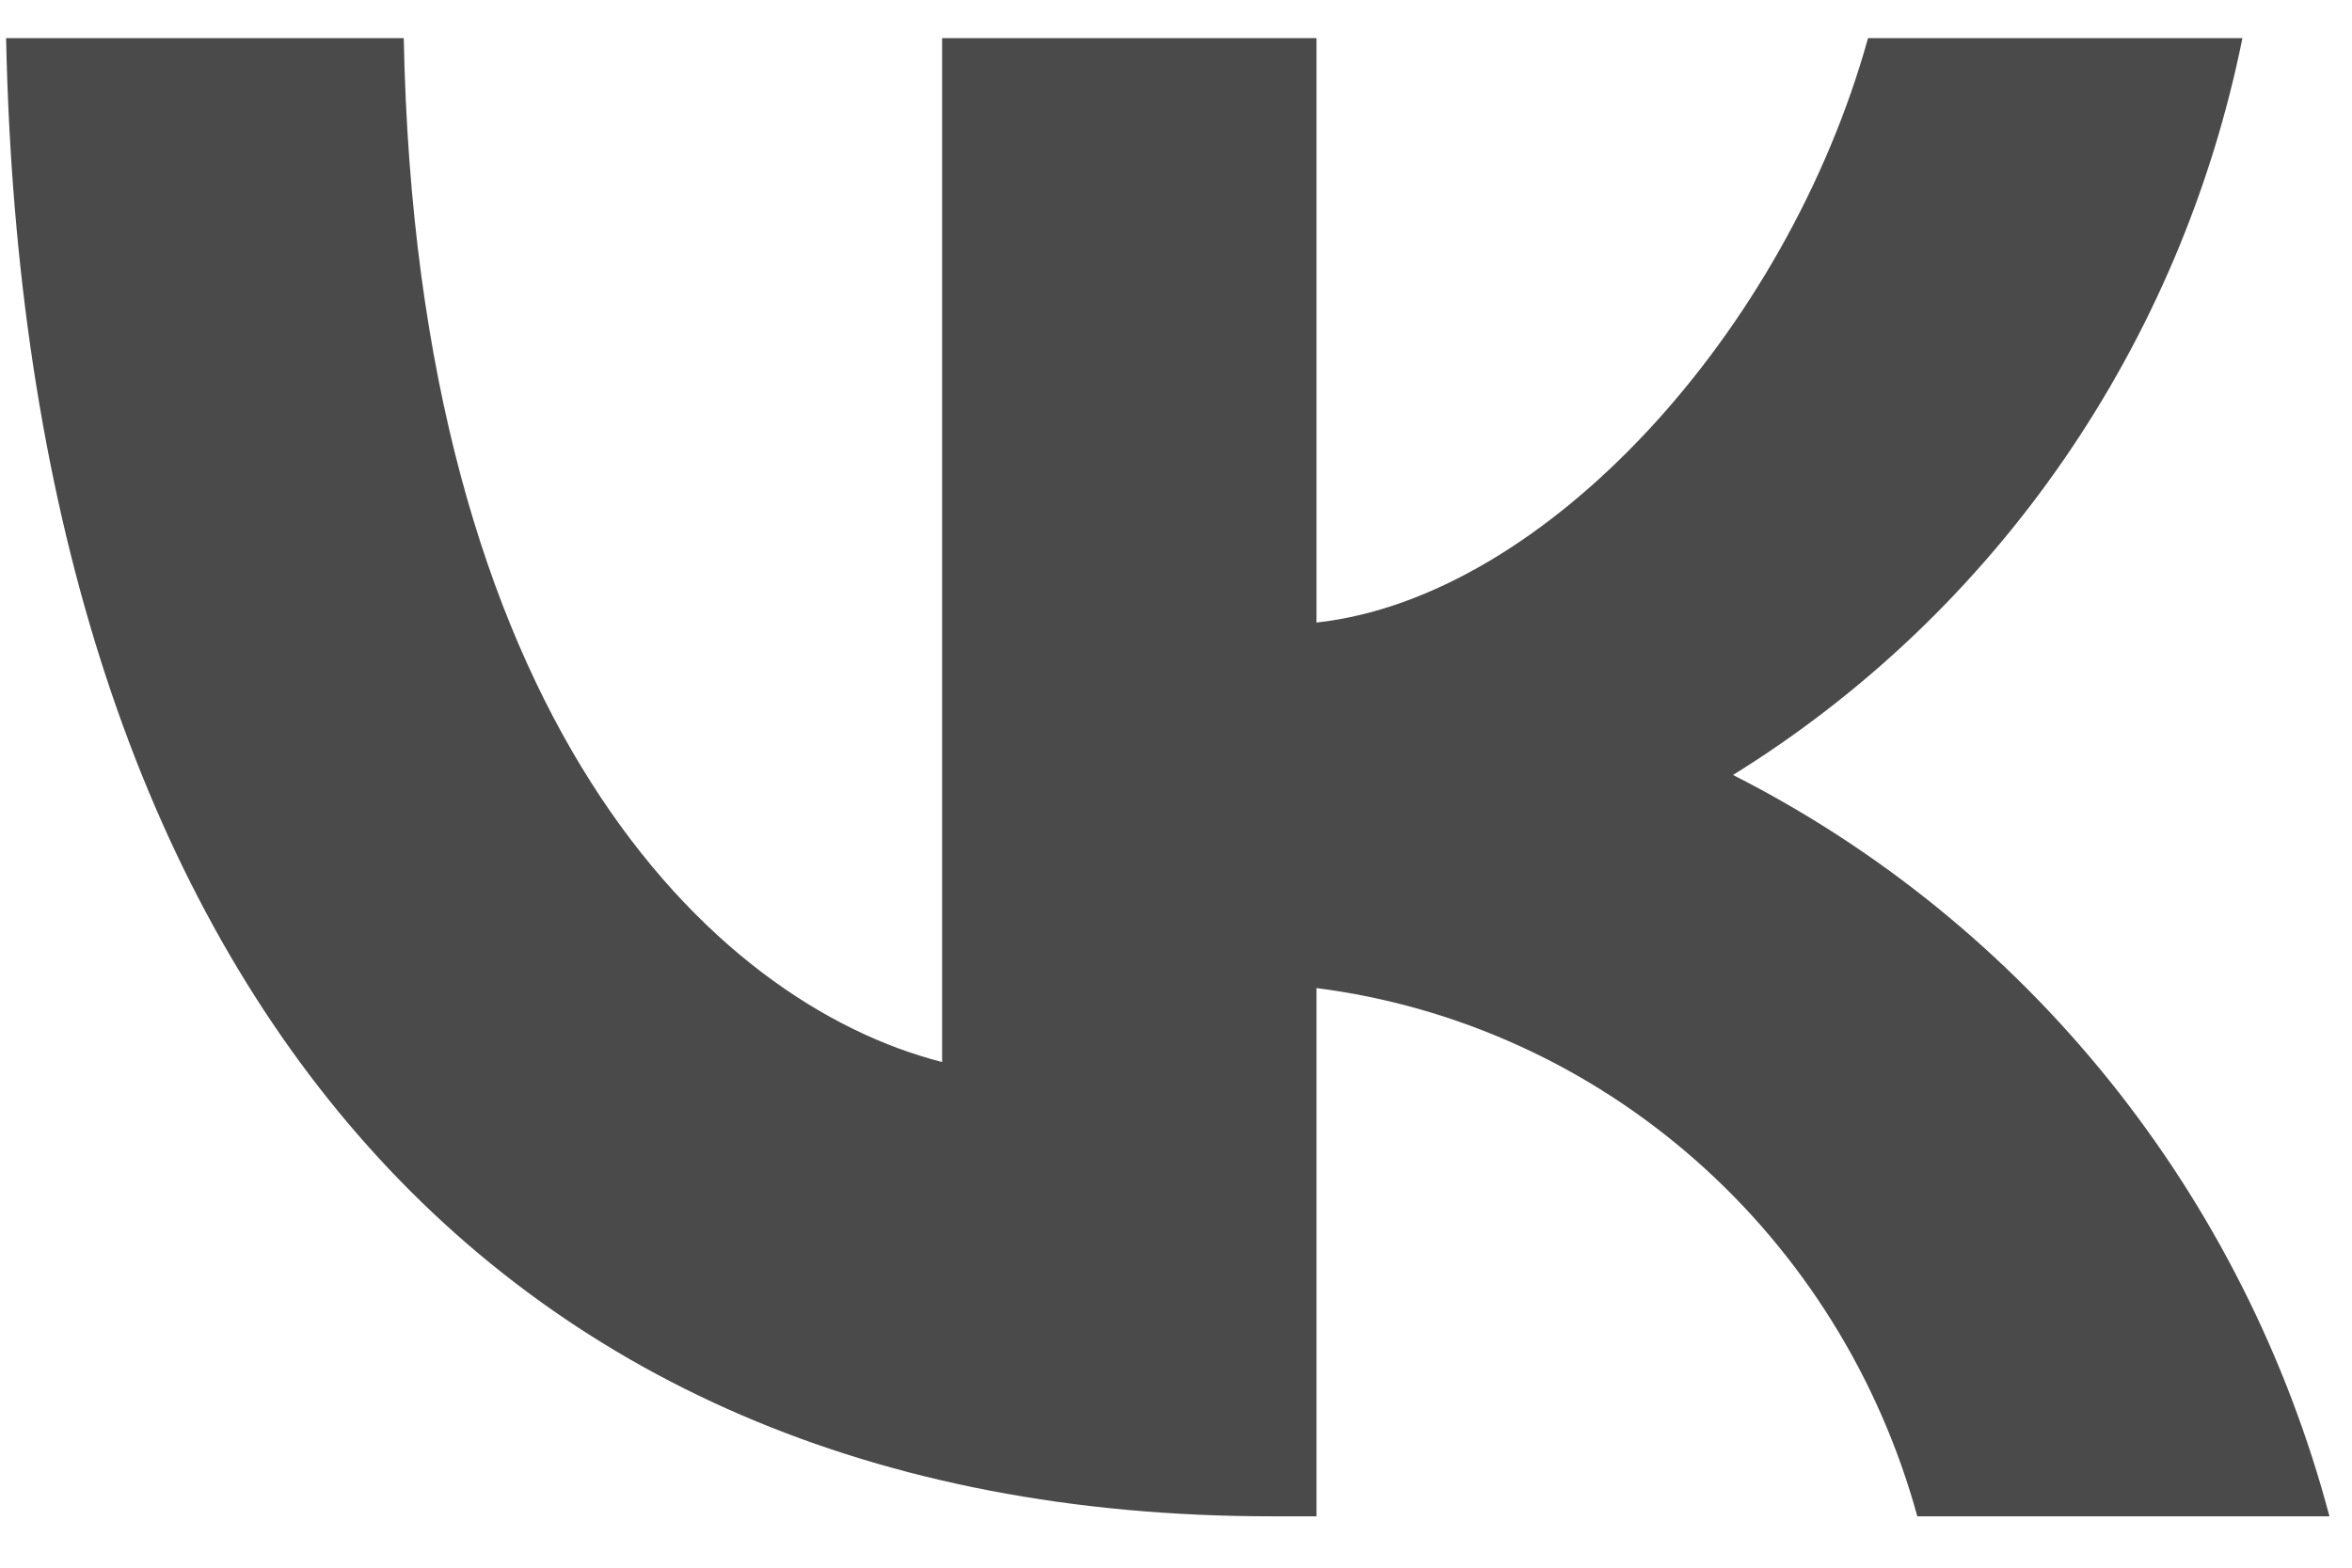 <svg width="27" height="18" viewBox="0 0 27 18" fill="none" xmlns="http://www.w3.org/2000/svg">
<path d="M14.597 17.41C5.484 17.41 0.287 11.039 0.07 0.438H4.635C4.785 8.219 8.15 11.514 10.815 12.194V0.438H15.113V7.148C17.745 6.859 20.511 3.801 21.444 0.438H25.742C25.39 2.182 24.689 3.834 23.683 5.29C22.677 6.746 21.387 7.974 19.894 8.898C21.561 9.743 23.033 10.938 24.213 12.405C25.393 13.872 26.255 15.578 26.741 17.41H22.01C21.573 15.819 20.686 14.395 19.459 13.316C18.232 12.237 16.721 11.551 15.113 11.345V17.41H14.597Z" fill="#4A4A4A"/>
</svg>
